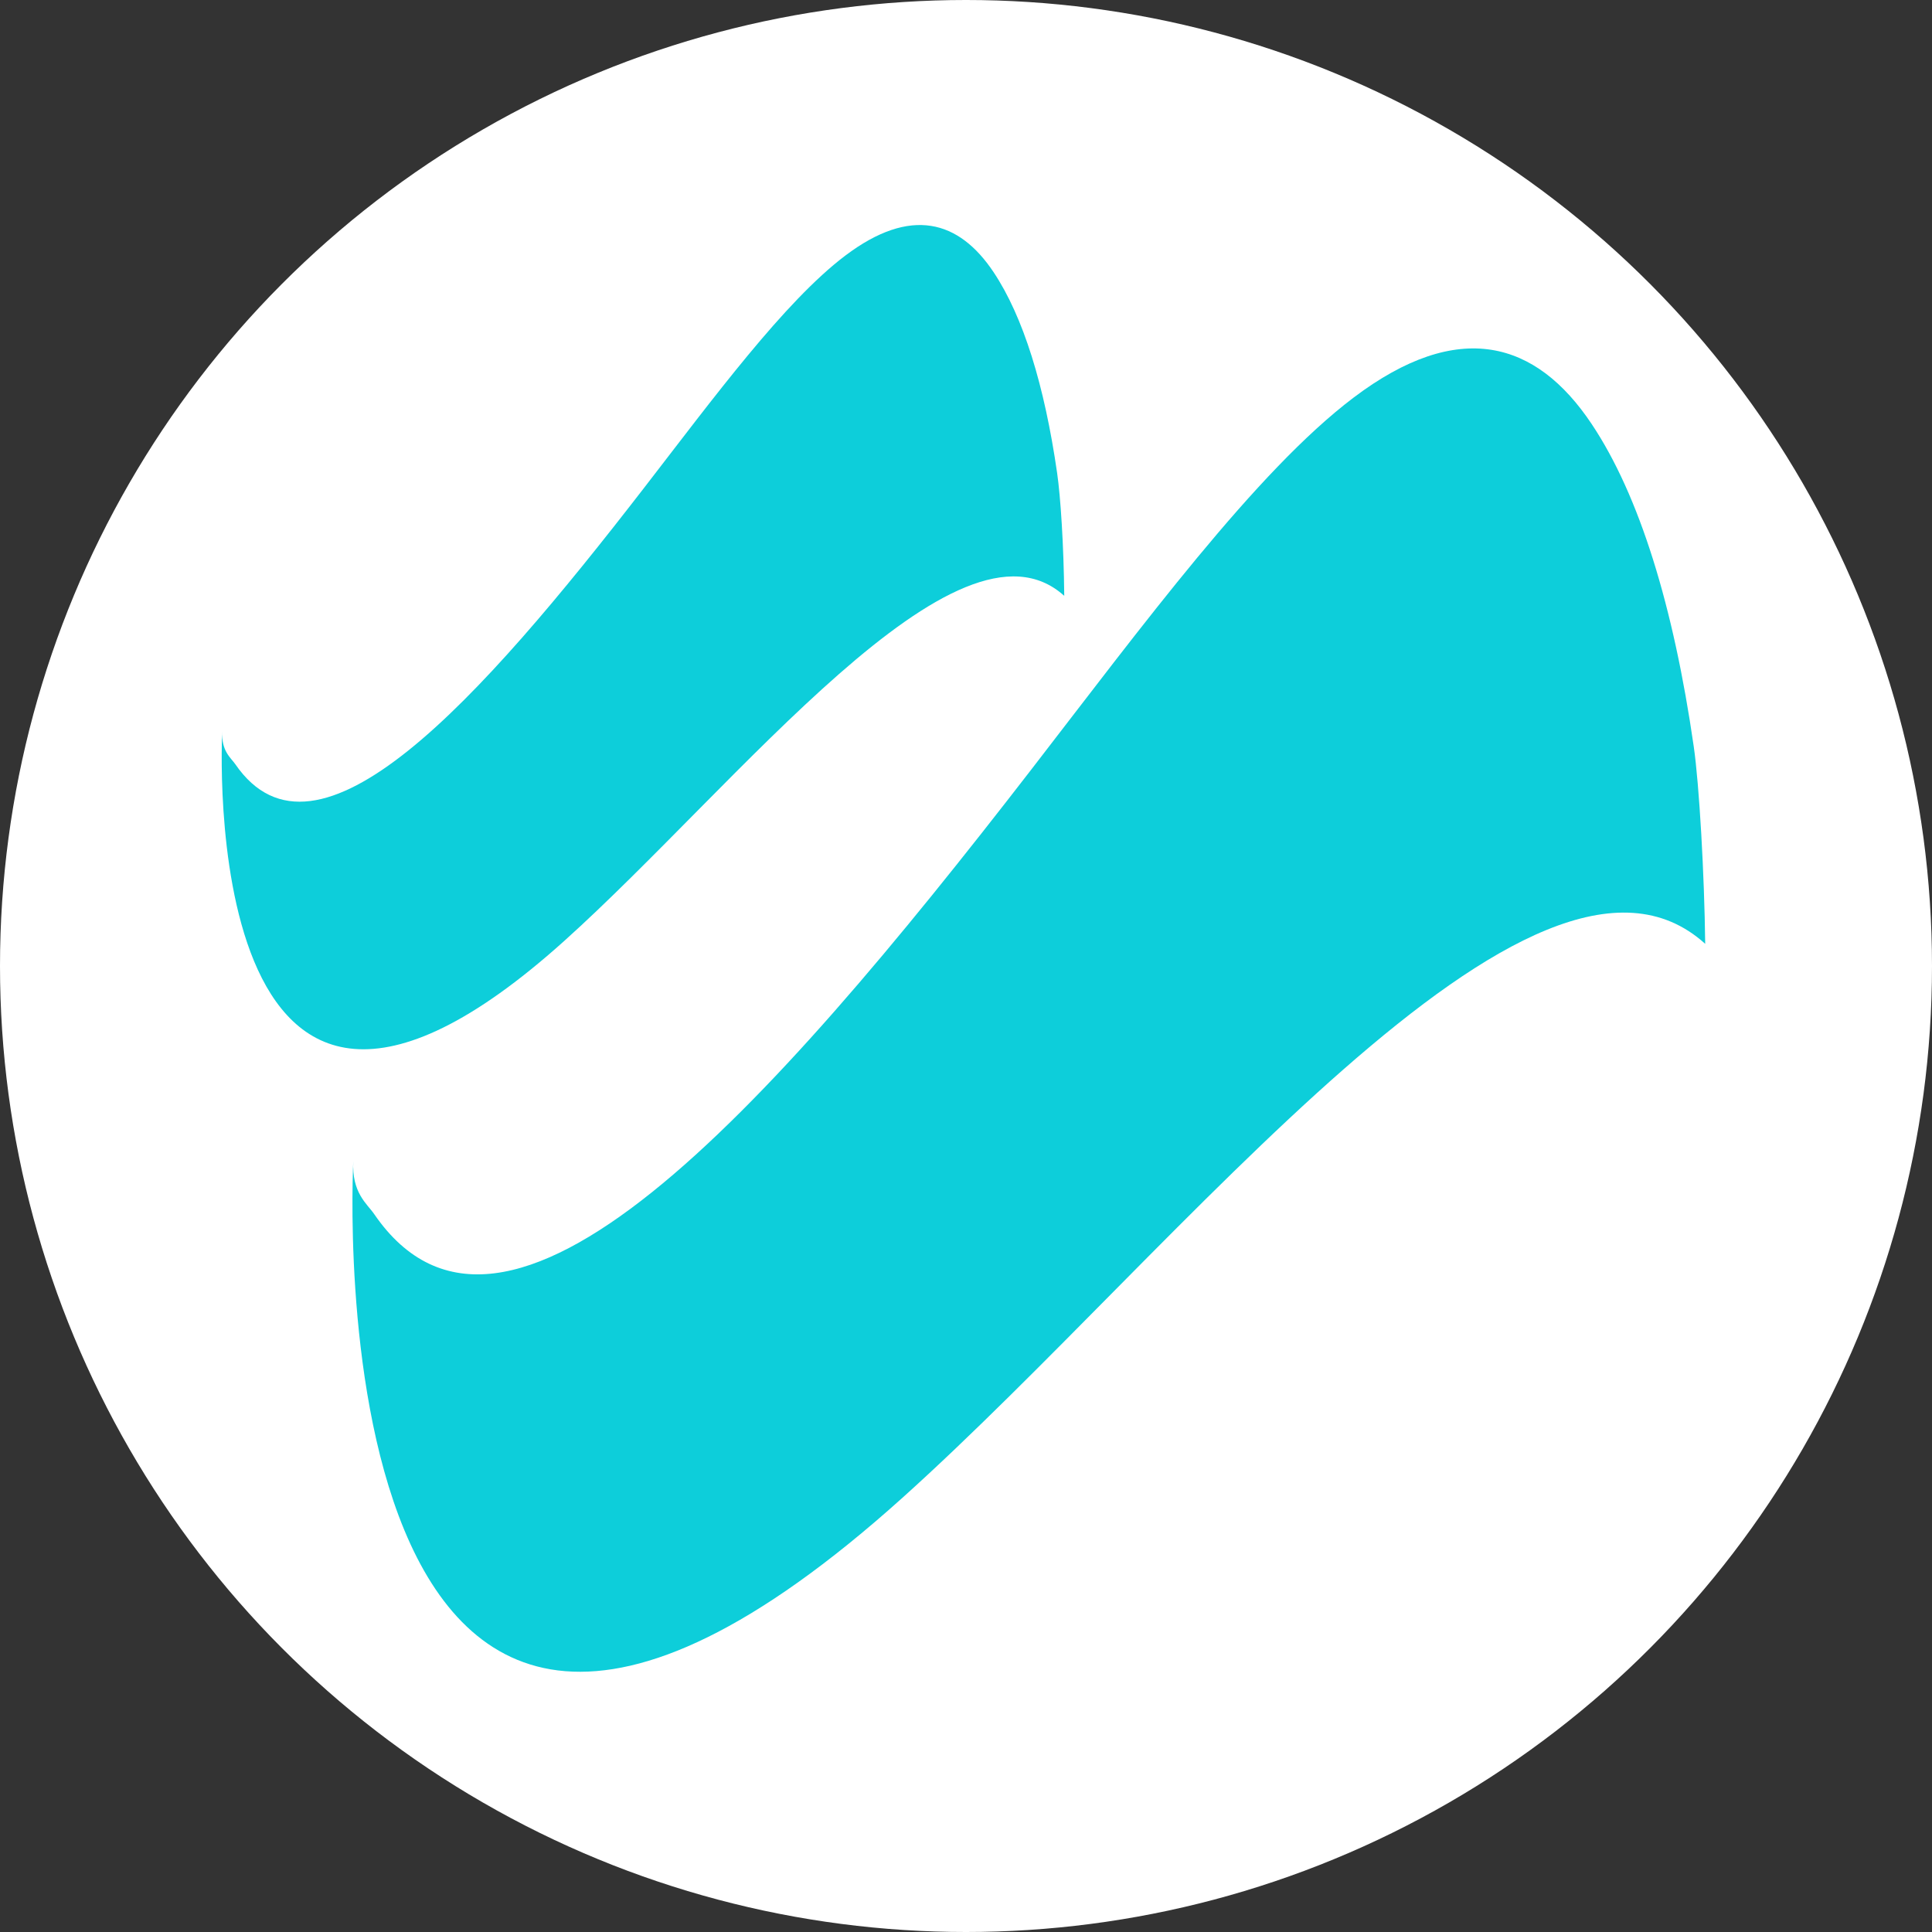 <?xml version="1.0" encoding="UTF-8" standalone="no"?>
<!-- Created with Inkscape (http://www.inkscape.org/) -->

<svg
   width="49.384mm"
   height="49.384mm"
   viewBox="0 0 49.384 49.384"
   version="1.1"
   id="svg2436"
   sodipodi:docname="roc_icon.svg"
   inkscape:version="1.2.2 (732a01da63, 2022-12-09)"
   inkscape:export-filename="roc_icon.png"
   inkscape:export-xdpi="263.3392"
   inkscape:export-ydpi="263.3392"
   xmlns:inkscape="http://www.inkscape.org/namespaces/inkscape"
   xmlns:sodipodi="http://sodipodi.sourceforge.net/DTD/sodipodi-0.dtd"
   xmlns="http://www.w3.org/2000/svg"
   xmlns:svg="http://www.w3.org/2000/svg">
  <rect x="0" y="0" width="49.384" height="49.384" fill="#333333" stroke="none"/>
  <sodipodi:namedview
     id="namedview2438"
     pagecolor="#ffffff"
     bordercolor="#666666"
     borderopacity="1.0"
     inkscape:showpageshadow="2"
     inkscape:pageopacity="0.0"
     inkscape:pagecheckerboard="0"
     inkscape:deskcolor="#d1d1d1"
     inkscape:document-units="mm"
     showgrid="false"
     inkscape:zoom="2.587745"
     inkscape:cx="148.39175"
     inkscape:cy="135.2529"
     inkscape:window-width="3840"
     inkscape:window-height="2066"
     inkscape:window-x="-11"
     inkscape:window-y="-11"
     inkscape:window-maximized="1"
     inkscape:current-layer="layer1" />
  <defs
     id="defs2433">
    <clipPath
       clipPathUnits="userSpaceOnUse"
       id="clipPath1230-4">
      <path
         d="M 466.458,573.958 H 1332.708 V 1131.771 H 466.458 Z"
         clip-rule="evenodd"
         id="path1228-6" />
    </clipPath>
  </defs>
  <g
     inkscape:label="Layer 1"
     inkscape:groupmode="layer"
     id="layer1"
     transform="translate(-66.51,-84.54)">
    <circle
       style="fill:#ffffff;stroke:none;stroke-width:0.794;stroke-linecap:round;stroke-linejoin:round;stroke-dasharray:0.529, 1.058"
       id="path2654"
       cx="91.202"
       cy="109.232"
       r="24.692" />
    <g
       clip-path="url(#clipPath1230-4)"
       id="g1342-9"
       transform="matrix(-0.052,0.177,-0.062,-0.03,173.2,32.218)"
       style="stroke-width:0.756">
      <g
         transform="matrix(6.344,0,0,6.359,262.549,535.654)"
         id="g1336-1"
         style="stroke-width:0.756">
        <path
           d="m 52.094,93.749 c 9.99e-4,0 11.108,-7.41 0.883,-22.909 -4.773,-7.235 -12.596,-14.971 -11.701,-22.63 -1.015,0.883 -1.937,1.859 -2.38,2.453 -1.618,2.169 -2.791,4.529 -3.392,6.964 -0.697,2.823 -0.515,5.795 1.102,8.686 1.501,2.683 4.107,5.103 6.558,7.537 5.868,5.826 11.036,12.018 9.461,18.607 -0.084,0.354 -0.125,1.021 -0.531,1.292 z"
           style="fill:#0dceda;fill-opacity:1;fill-rule:nonzero;stroke:none;stroke-width:0.756"
           id="path1332-4" />
        <path
           d="M 59.398,79.14 C 59.399,79.139 77.233,67.243 60.815,42.358 53.152,30.742 40.592,18.321 42.03,6.024 40.665,7.218 38.92,9.009 38.209,9.963 35.611,13.445 33.728,17.234 32.763,21.144 c -1.12,4.533 -0.827,9.304 1.77,13.946 2.41,4.308 6.594,8.193 10.53,12.102 9.421,9.355 17.719,19.295 15.19,29.876 -0.137,0.567 -0.204,1.638 -0.855,2.072 z"
           style="fill:#0dceda;fill-opacity:1;fill-rule:nonzero;stroke:none;stroke-width:0.756"
           id="path1334-9" />
      </g>
    </g>
  </g>
</svg>
